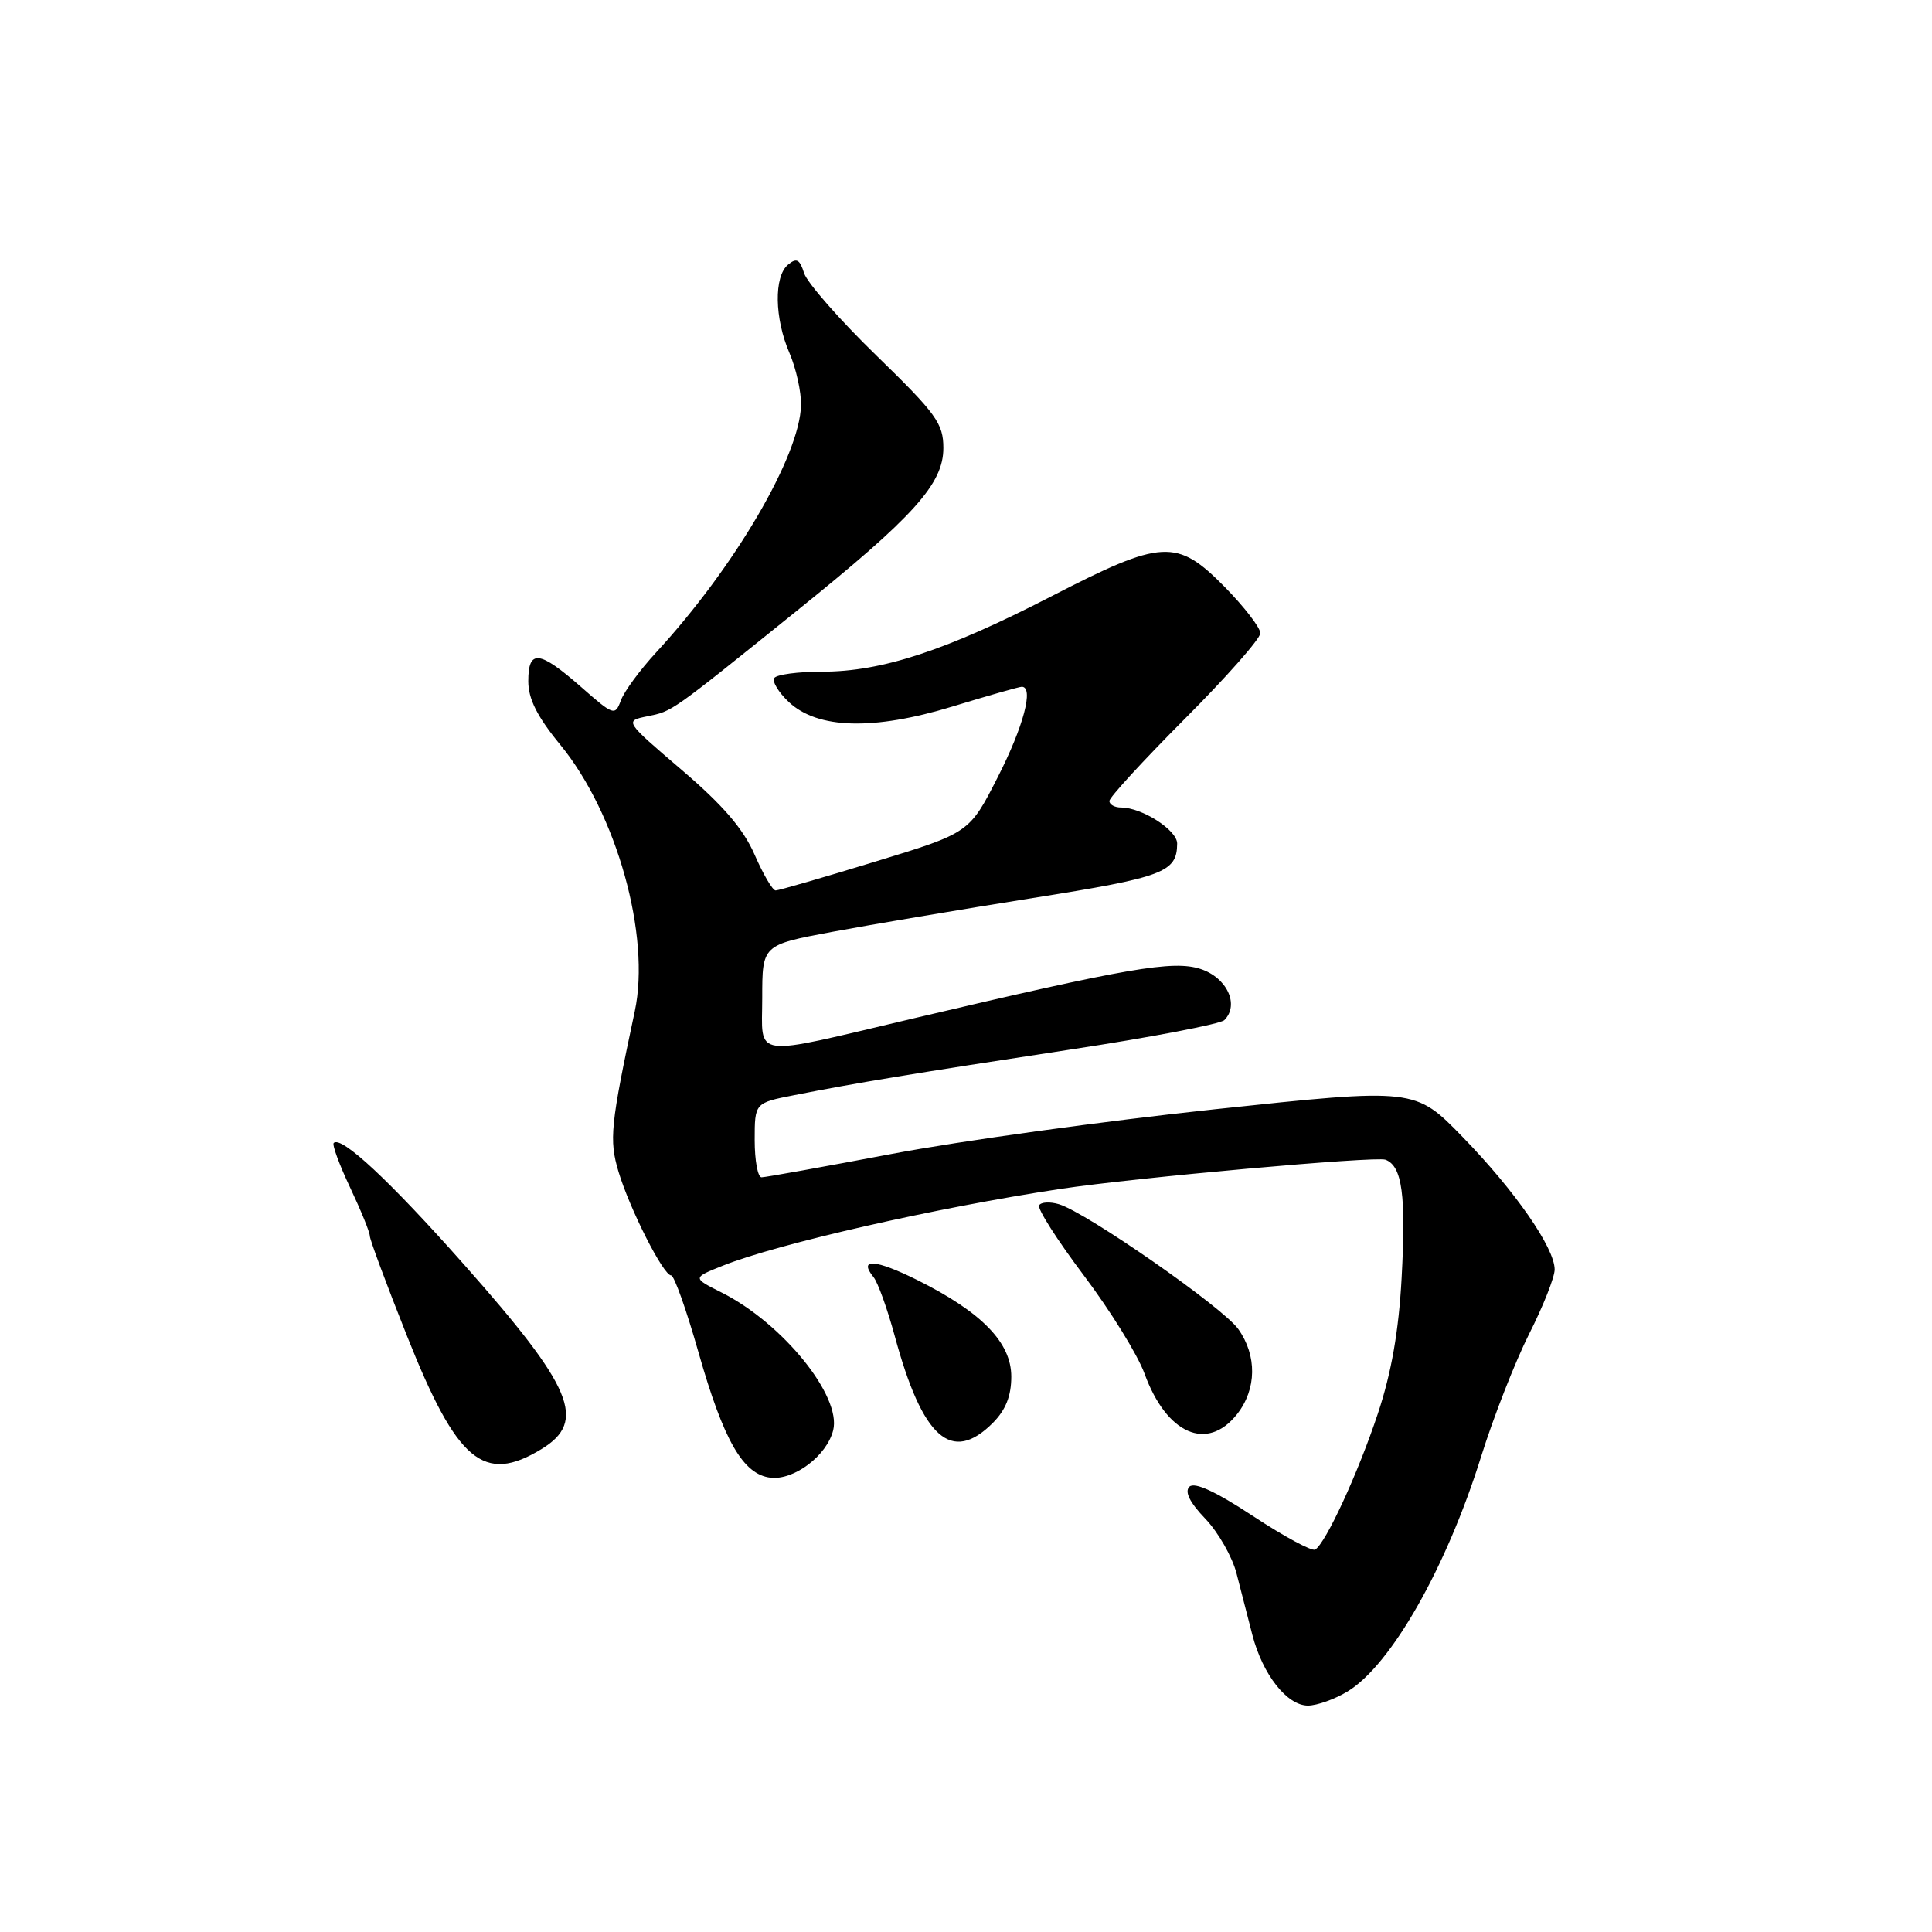 <?xml version="1.0" encoding="UTF-8" standalone="no"?>
<!DOCTYPE svg PUBLIC "-//W3C//DTD SVG 1.1//EN" "http://www.w3.org/Graphics/SVG/1.1/DTD/svg11.dtd" >
<svg xmlns="http://www.w3.org/2000/svg" xmlns:xlink="http://www.w3.org/1999/xlink" version="1.1" viewBox="0 0 256 256">
 <g >
 <path fill="currentColor"
d=" M 178.57 224.12 C 184.33 220.61 191.65 207.73 196.25 193.02 C 197.89 187.78 200.75 180.47 202.61 176.77 C 204.48 173.08 206.00 169.23 206.00 168.22 C 206.00 165.36 200.76 157.81 193.83 150.68 C 187.50 144.16 187.50 144.16 161.00 146.98 C 146.43 148.53 127.15 151.19 118.16 152.90 C 109.17 154.60 101.41 156.00 100.91 156.00 C 100.41 156.00 100.00 153.78 100.00 151.07 C 100.00 146.14 100.00 146.14 105.25 145.11 C 113.44 143.49 120.97 142.25 141.90 139.06 C 152.57 137.44 161.72 135.68 162.23 135.17 C 164.26 133.14 162.58 129.53 159.07 128.39 C 155.43 127.21 149.48 128.24 121.00 134.95 C 99.19 140.09 101.00 140.34 101.00 132.22 C 101.00 125.21 101.00 125.21 110.25 123.48 C 115.34 122.53 127.32 120.51 136.87 118.99 C 154.22 116.24 155.95 115.58 155.98 111.78 C 156.00 110.01 151.32 107.00 148.55 107.00 C 147.70 107.00 147.00 106.61 147.00 106.13 C 147.00 105.66 151.50 100.76 157.00 95.24 C 162.50 89.73 167.00 84.63 167.00 83.90 C 167.00 83.17 164.88 80.42 162.29 77.78 C 155.93 71.33 154.03 71.43 139.30 79.02 C 125.37 86.20 116.85 89.00 108.95 89.00 C 105.74 89.00 102.88 89.38 102.59 89.85 C 102.30 90.32 103.17 91.75 104.52 93.02 C 108.34 96.61 115.74 96.81 126.23 93.61 C 130.94 92.17 135.06 91.00 135.39 91.00 C 137.02 91.00 135.62 96.28 132.22 102.95 C 128.45 110.36 128.45 110.36 115.97 114.17 C 109.11 116.27 103.18 117.99 102.78 117.99 C 102.38 118.00 101.13 115.86 99.99 113.25 C 98.50 109.83 95.79 106.68 90.33 102.02 C 82.74 95.53 82.74 95.53 85.79 94.91 C 89.14 94.22 88.69 94.54 105.60 80.92 C 121.13 68.41 125.00 64.11 125.00 59.37 C 125.00 56.12 124.08 54.84 116.14 47.12 C 111.26 42.38 106.95 37.46 106.55 36.20 C 105.97 34.35 105.55 34.13 104.42 35.07 C 102.53 36.63 102.62 42.19 104.61 46.78 C 105.49 48.83 106.18 51.94 106.14 53.70 C 105.98 60.41 97.33 75.18 86.96 86.43 C 84.82 88.75 82.70 91.62 82.27 92.81 C 81.50 94.88 81.31 94.82 76.99 91.02 C 71.45 86.16 70.00 86.00 70.00 90.26 C 70.00 92.61 71.18 94.96 74.25 98.70 C 81.72 107.82 86.24 124.00 84.11 134.00 C 80.89 149.10 80.69 151.04 81.96 155.27 C 83.45 160.22 87.90 169.00 88.93 169.00 C 89.33 169.00 90.96 173.58 92.55 179.18 C 95.88 190.88 98.45 195.37 102.09 195.80 C 105.21 196.17 109.56 192.89 110.40 189.52 C 111.54 185.01 103.70 175.33 95.62 171.27 C 91.74 169.32 91.74 169.32 95.78 167.71 C 103.01 164.81 124.11 160.01 140.50 157.54 C 150.40 156.04 182.31 153.18 183.59 153.67 C 185.80 154.52 186.32 158.37 185.72 169.37 C 185.34 176.37 184.37 181.91 182.58 187.29 C 179.97 195.16 175.68 204.46 174.27 205.33 C 173.85 205.59 170.15 203.60 166.05 200.90 C 161.09 197.63 158.27 196.33 157.60 197.00 C 156.94 197.66 157.64 199.08 159.72 201.25 C 161.43 203.04 163.29 206.30 163.85 208.50 C 164.41 210.70 165.35 214.35 165.94 216.62 C 167.31 221.90 170.54 226.00 173.32 226.00 C 174.52 225.99 176.88 225.15 178.57 224.12 Z  M 71.75 192.01 C 77.81 188.32 75.94 183.87 61.46 167.53 C 51.67 156.48 45.21 150.45 44.22 151.45 C 43.99 151.68 44.97 154.35 46.40 157.37 C 47.83 160.40 49.00 163.27 49.00 163.76 C 49.00 164.25 51.23 170.24 53.95 177.07 C 60.56 193.70 64.11 196.67 71.75 192.01 Z  M 131.55 188.55 C 133.26 186.83 134.00 184.98 134.00 182.41 C 134.00 177.90 130.10 173.89 121.60 169.64 C 116.00 166.85 113.68 166.68 115.75 169.23 C 116.32 169.93 117.58 173.43 118.55 177.00 C 122.23 190.59 126.08 194.01 131.55 188.55 Z  M 163.93 187.37 C 166.52 184.07 166.58 179.62 164.07 176.10 C 162.03 173.23 144.01 160.69 140.33 159.57 C 139.14 159.21 137.95 159.27 137.69 159.71 C 137.42 160.14 140.09 164.32 143.61 169.00 C 147.14 173.68 150.75 179.53 151.65 182.00 C 154.57 190.04 159.97 192.40 163.93 187.37 Z "/>
</g>
</svg>